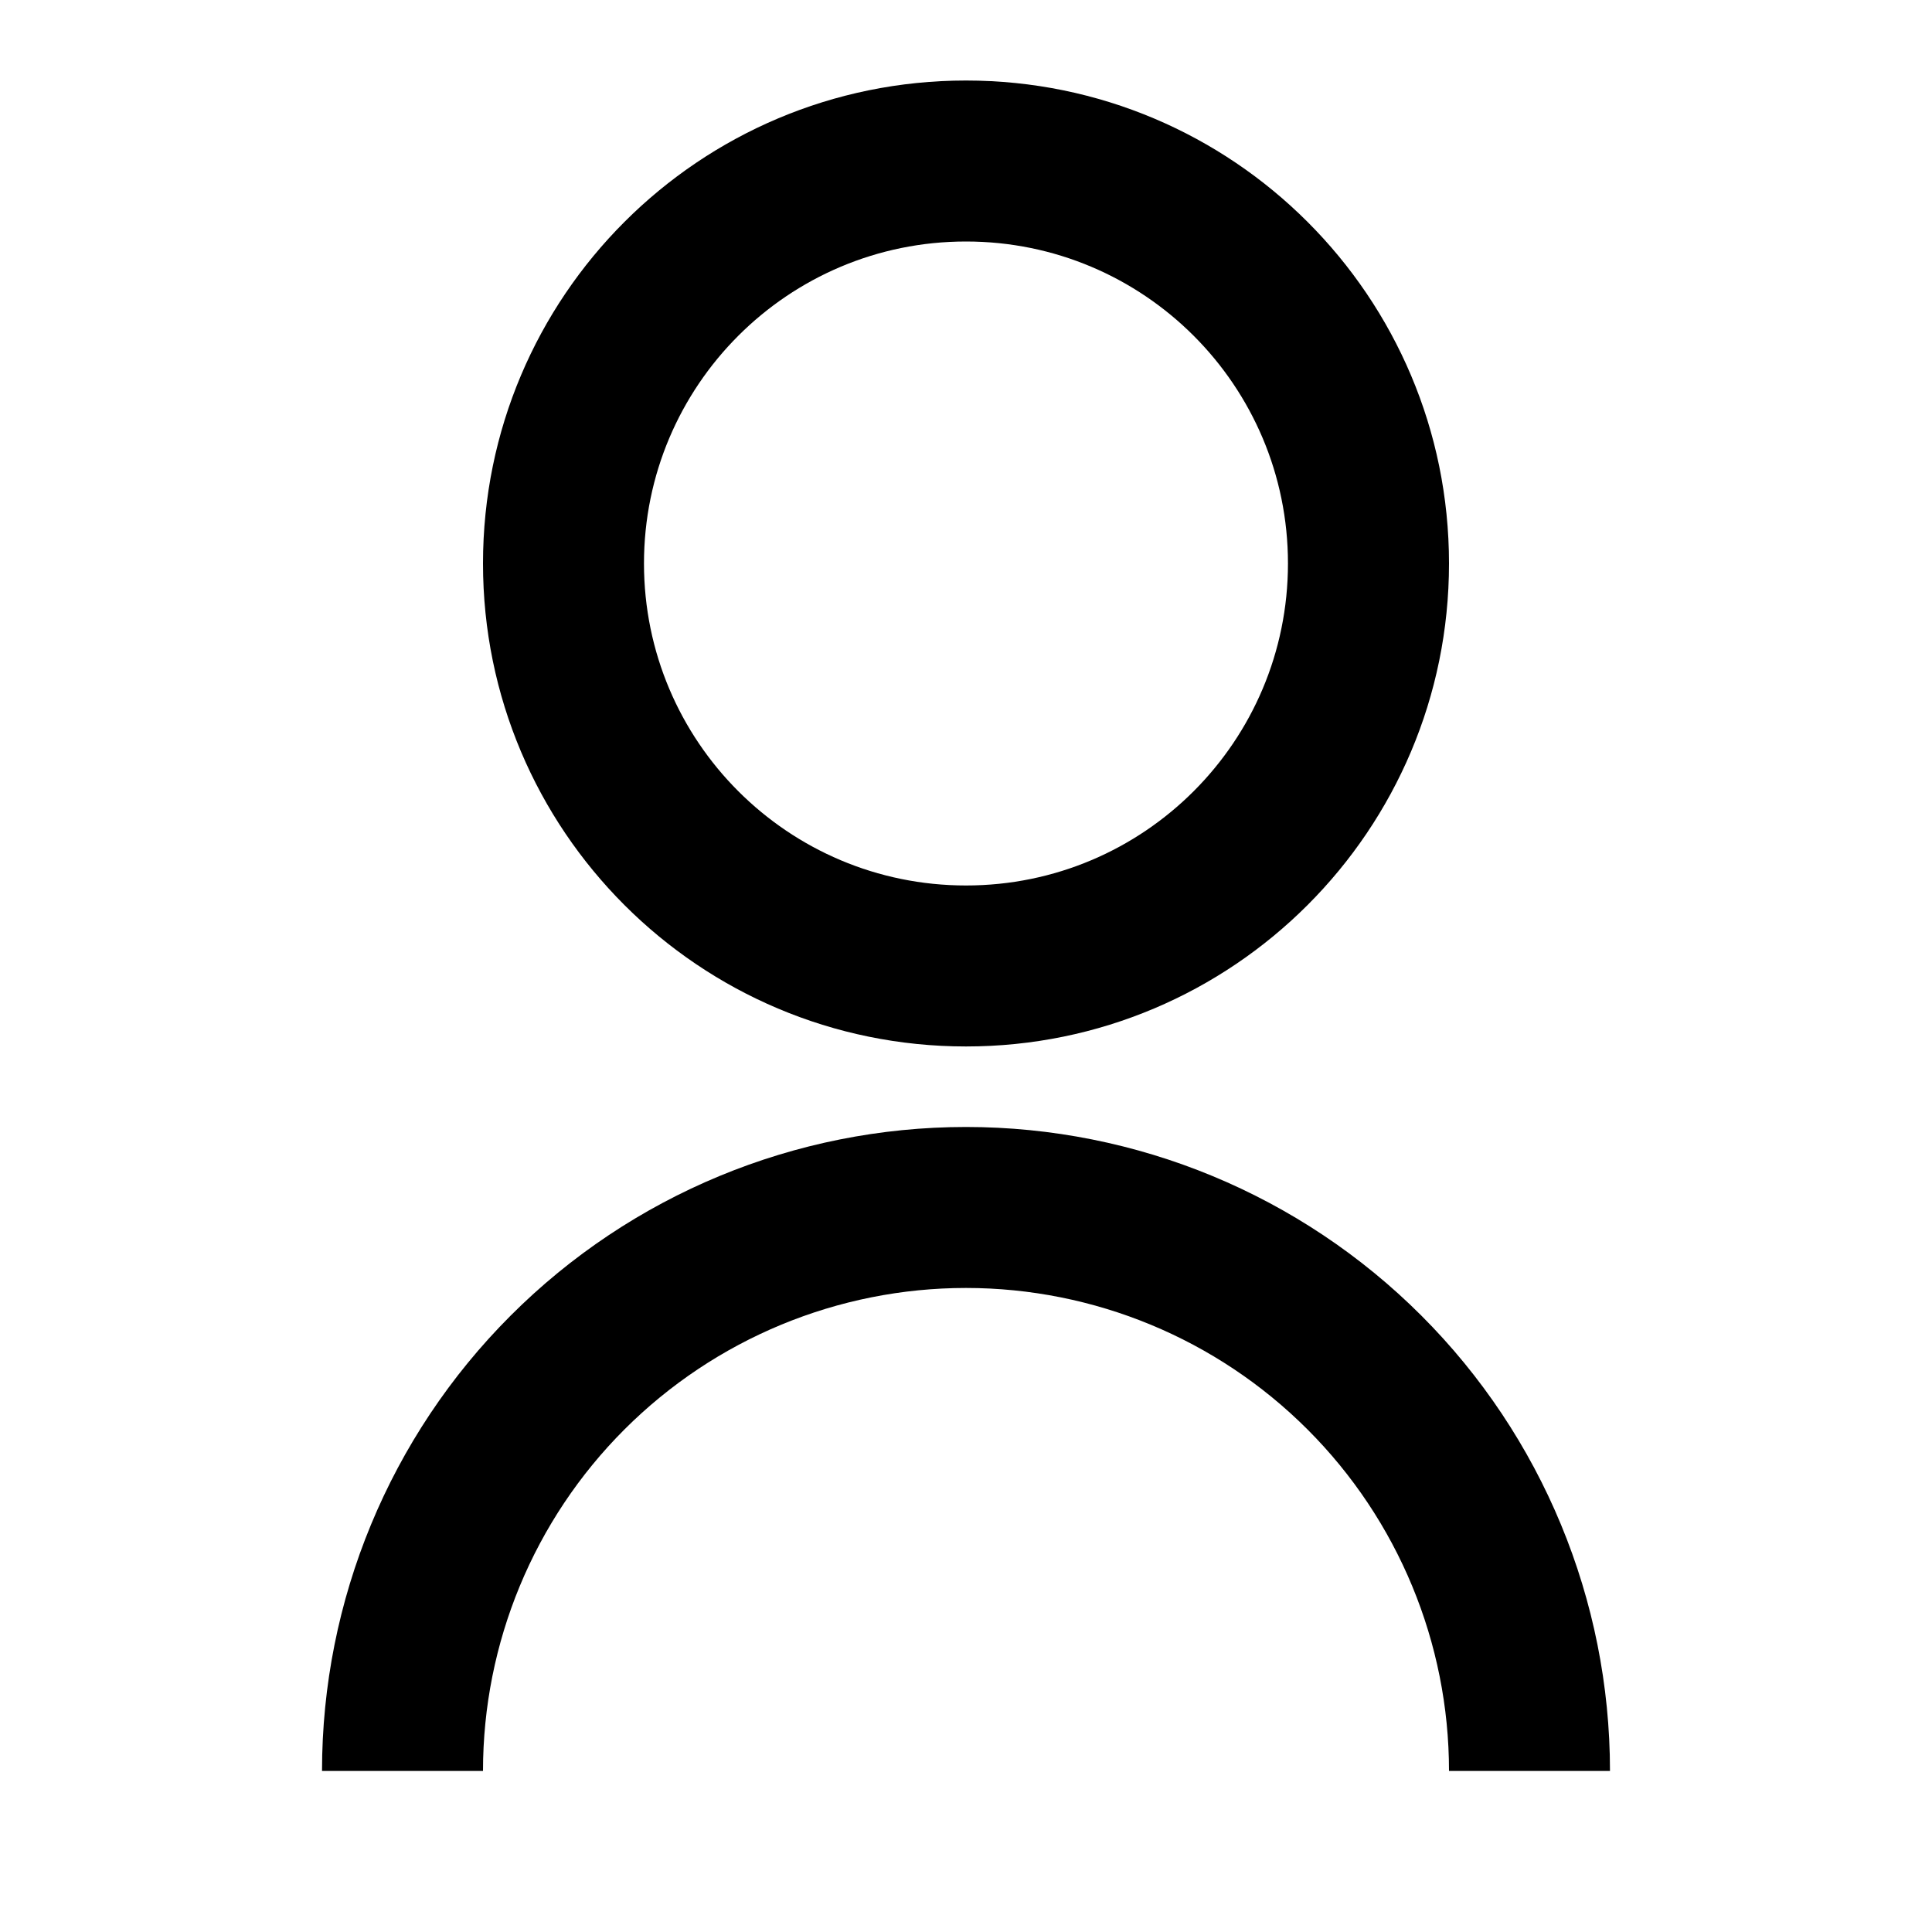 <svg width="34" height="34" viewBox="0 0 34 34" fill="none" xmlns="http://www.w3.org/2000/svg">
<path d="M5.667 31.166C5.667 28.161 6.861 25.278 8.986 23.153C11.111 21.027 13.994 19.833 17 19.833C20.006 19.833 22.888 21.027 25.014 23.153C27.139 25.278 28.333 28.161 28.333 31.166H25.5C25.5 28.912 24.604 26.75 23.01 25.156C21.416 23.562 19.254 22.666 17 22.666C14.745 22.666 12.584 23.562 10.989 25.156C9.395 26.75 8.5 28.912 8.5 31.166H5.667ZM17 18.416C12.304 18.416 8.5 14.613 8.5 9.916C8.5 5.22 12.304 1.417 17 1.417C21.696 1.417 25.5 5.22 25.5 9.916C25.5 14.613 21.696 18.416 17 18.416ZM17 15.583C20.131 15.583 22.666 13.047 22.666 9.916C22.666 6.786 20.131 4.25 17 4.25C13.869 4.25 11.333 6.786 11.333 9.916C11.333 13.047 13.869 15.583 17 15.583Z" fill="black"/>
</svg>
